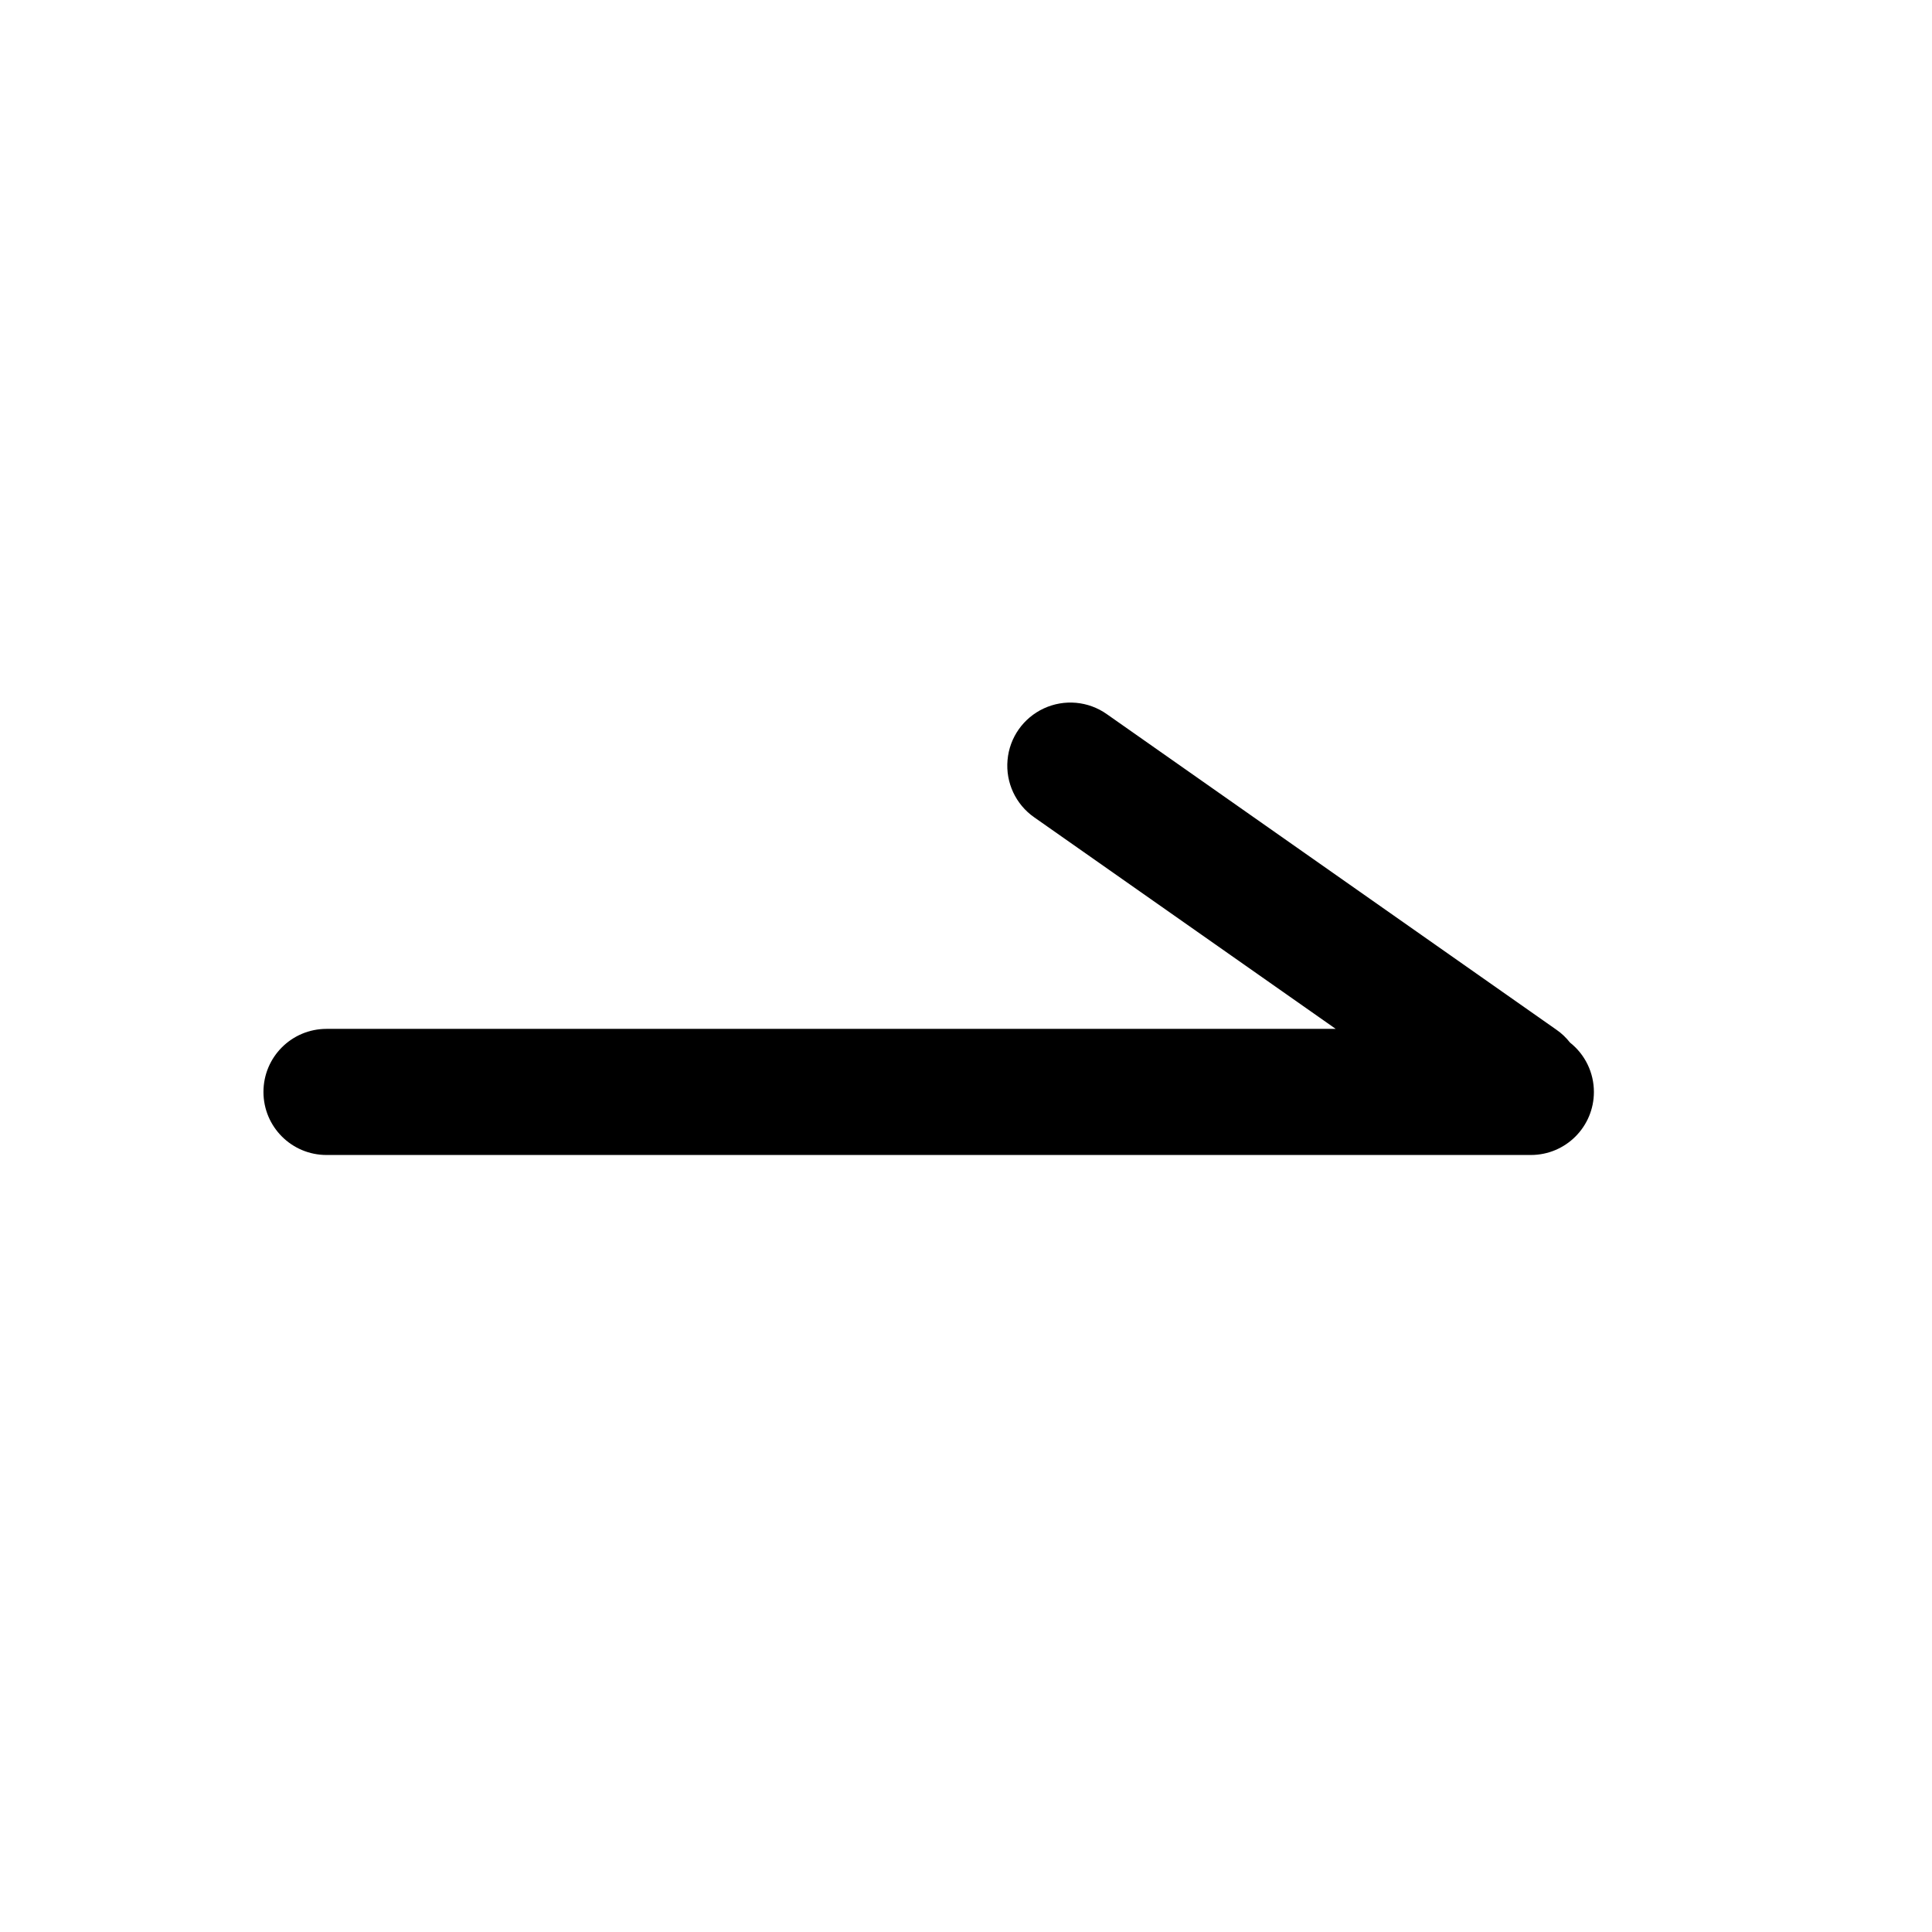 <svg xmlns="http://www.w3.org/2000/svg" viewBox="0 0 22 22">
  <path
    d="M3.718 13.152H17.432C17.829 13.152 18.15 12.831 18.15 12.434C18.15 12.215 18.05 12.008 17.878 11.872C17.834 11.816 17.783 11.767 17.725 11.727L12.602 8.131C12.392 7.983 12.119 7.959 11.886 8.067C11.653 8.175 11.495 8.399 11.473 8.655C11.45 8.911 11.566 9.16 11.777 9.307L15.21 11.716H3.718C3.321 11.716 3 12.037 3 12.434C3 12.831 3.321 13.152 3.718 13.152V13.152Z"
    fill="currentColor"
  />
</svg>
